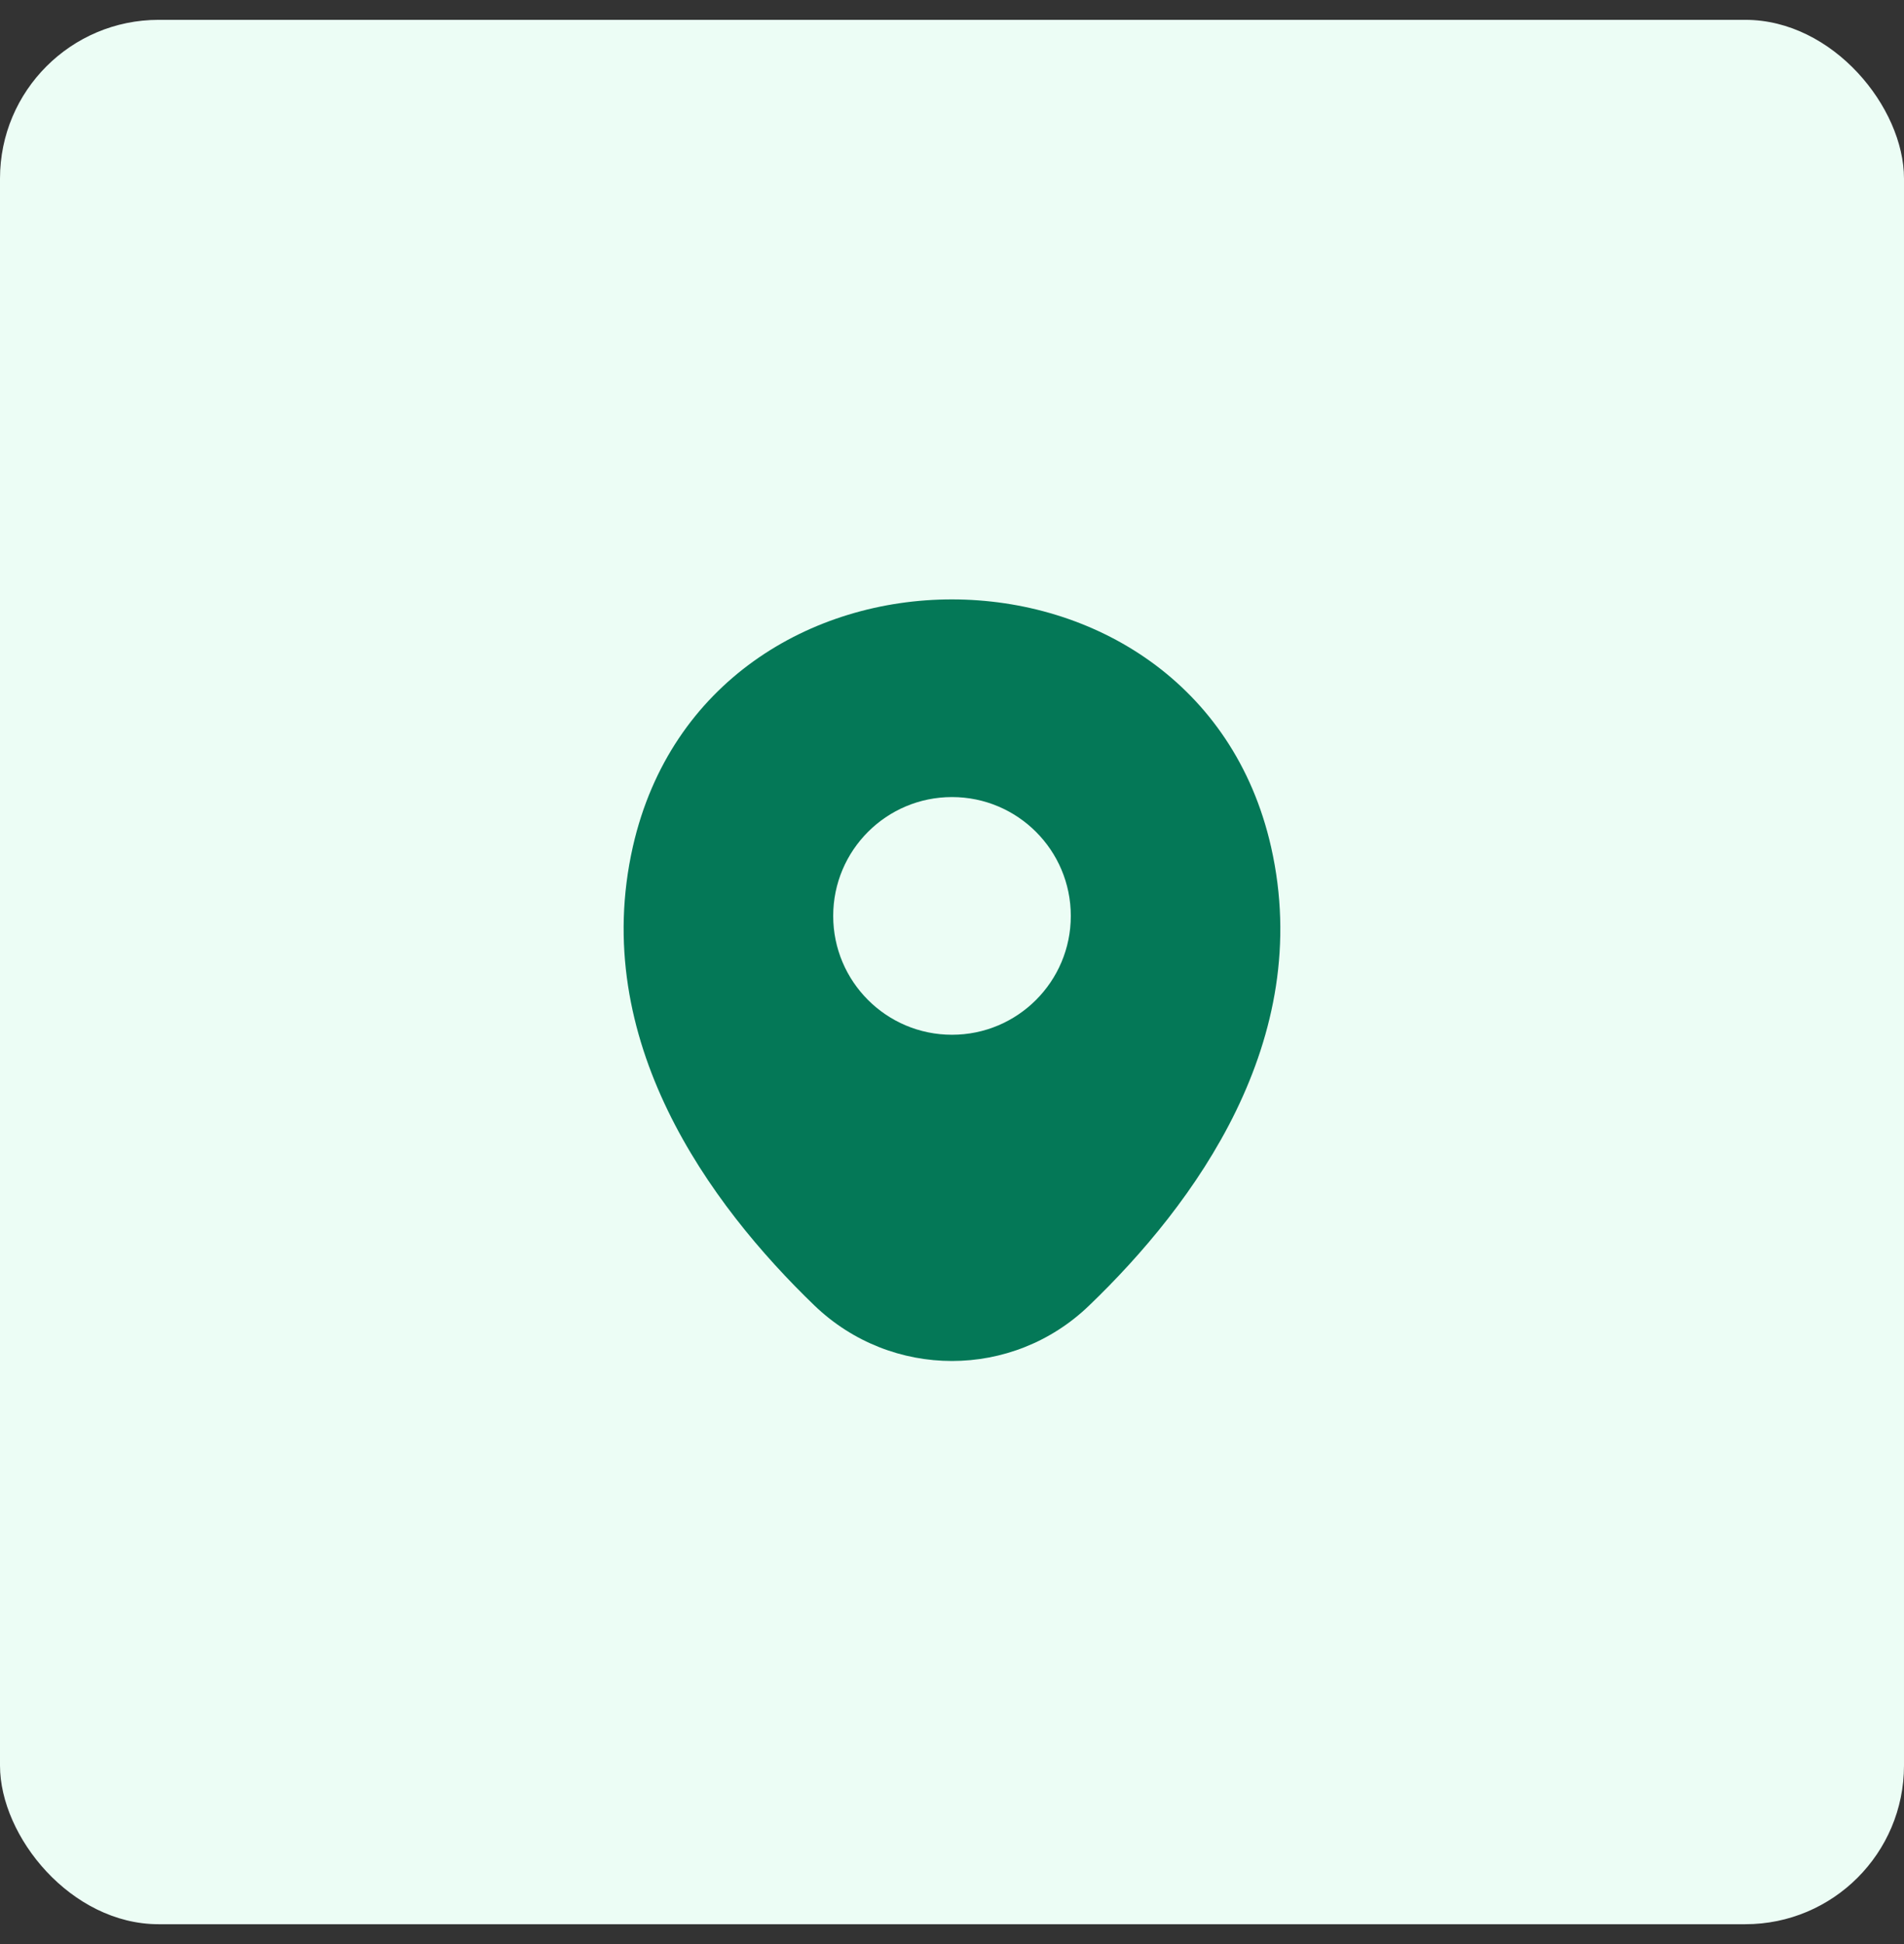 <svg width="48" height="49" viewBox="0 0 48 49" fill="none" xmlns="http://www.w3.org/2000/svg">
<rect x="0" y="0" width="48" height="49" fill="#333333" stroke="none"/>
<rect y="0.5" width="48" height="48" rx="4" fill="#ECFDF5"/>
<g clip-path="url(#clip0_1_12)">
<g clip-path="url(#clip1_1_12)">
<g clip-path="url(#clip2_1_12)">
<path d="M15.955 21.338C17.846 13.025 30.163 13.034 32.044 21.348C33.148 26.225 30.115 30.353 27.456 32.907C25.526 34.769 22.473 34.769 20.534 32.907C17.884 30.353 14.851 26.215 15.955 21.338Z" fill="#047857"/>
<path d="M24 26.081C25.654 26.081 26.995 24.74 26.995 23.086C26.995 21.431 25.654 20.09 24 20.09C22.346 20.09 21.005 21.431 21.005 23.086C21.005 24.74 22.346 26.081 24 26.081Z" fill="#ECFDF5"/>
</g>
</g>
</g>
<defs>
<clipPath id="clip0_1_12">
<rect width="24" height="24" fill="white" transform="translate(12 12.5)"/>
</clipPath>
<clipPath id="clip1_1_12">
<rect width="24" height="24" fill="white" transform="translate(12 12.5)"/>
</clipPath>
<clipPath id="clip2_1_12">
<rect width="24" height="24" fill="white" transform="translate(12 12.5)"/>
</clipPath>
</defs>
</svg>
